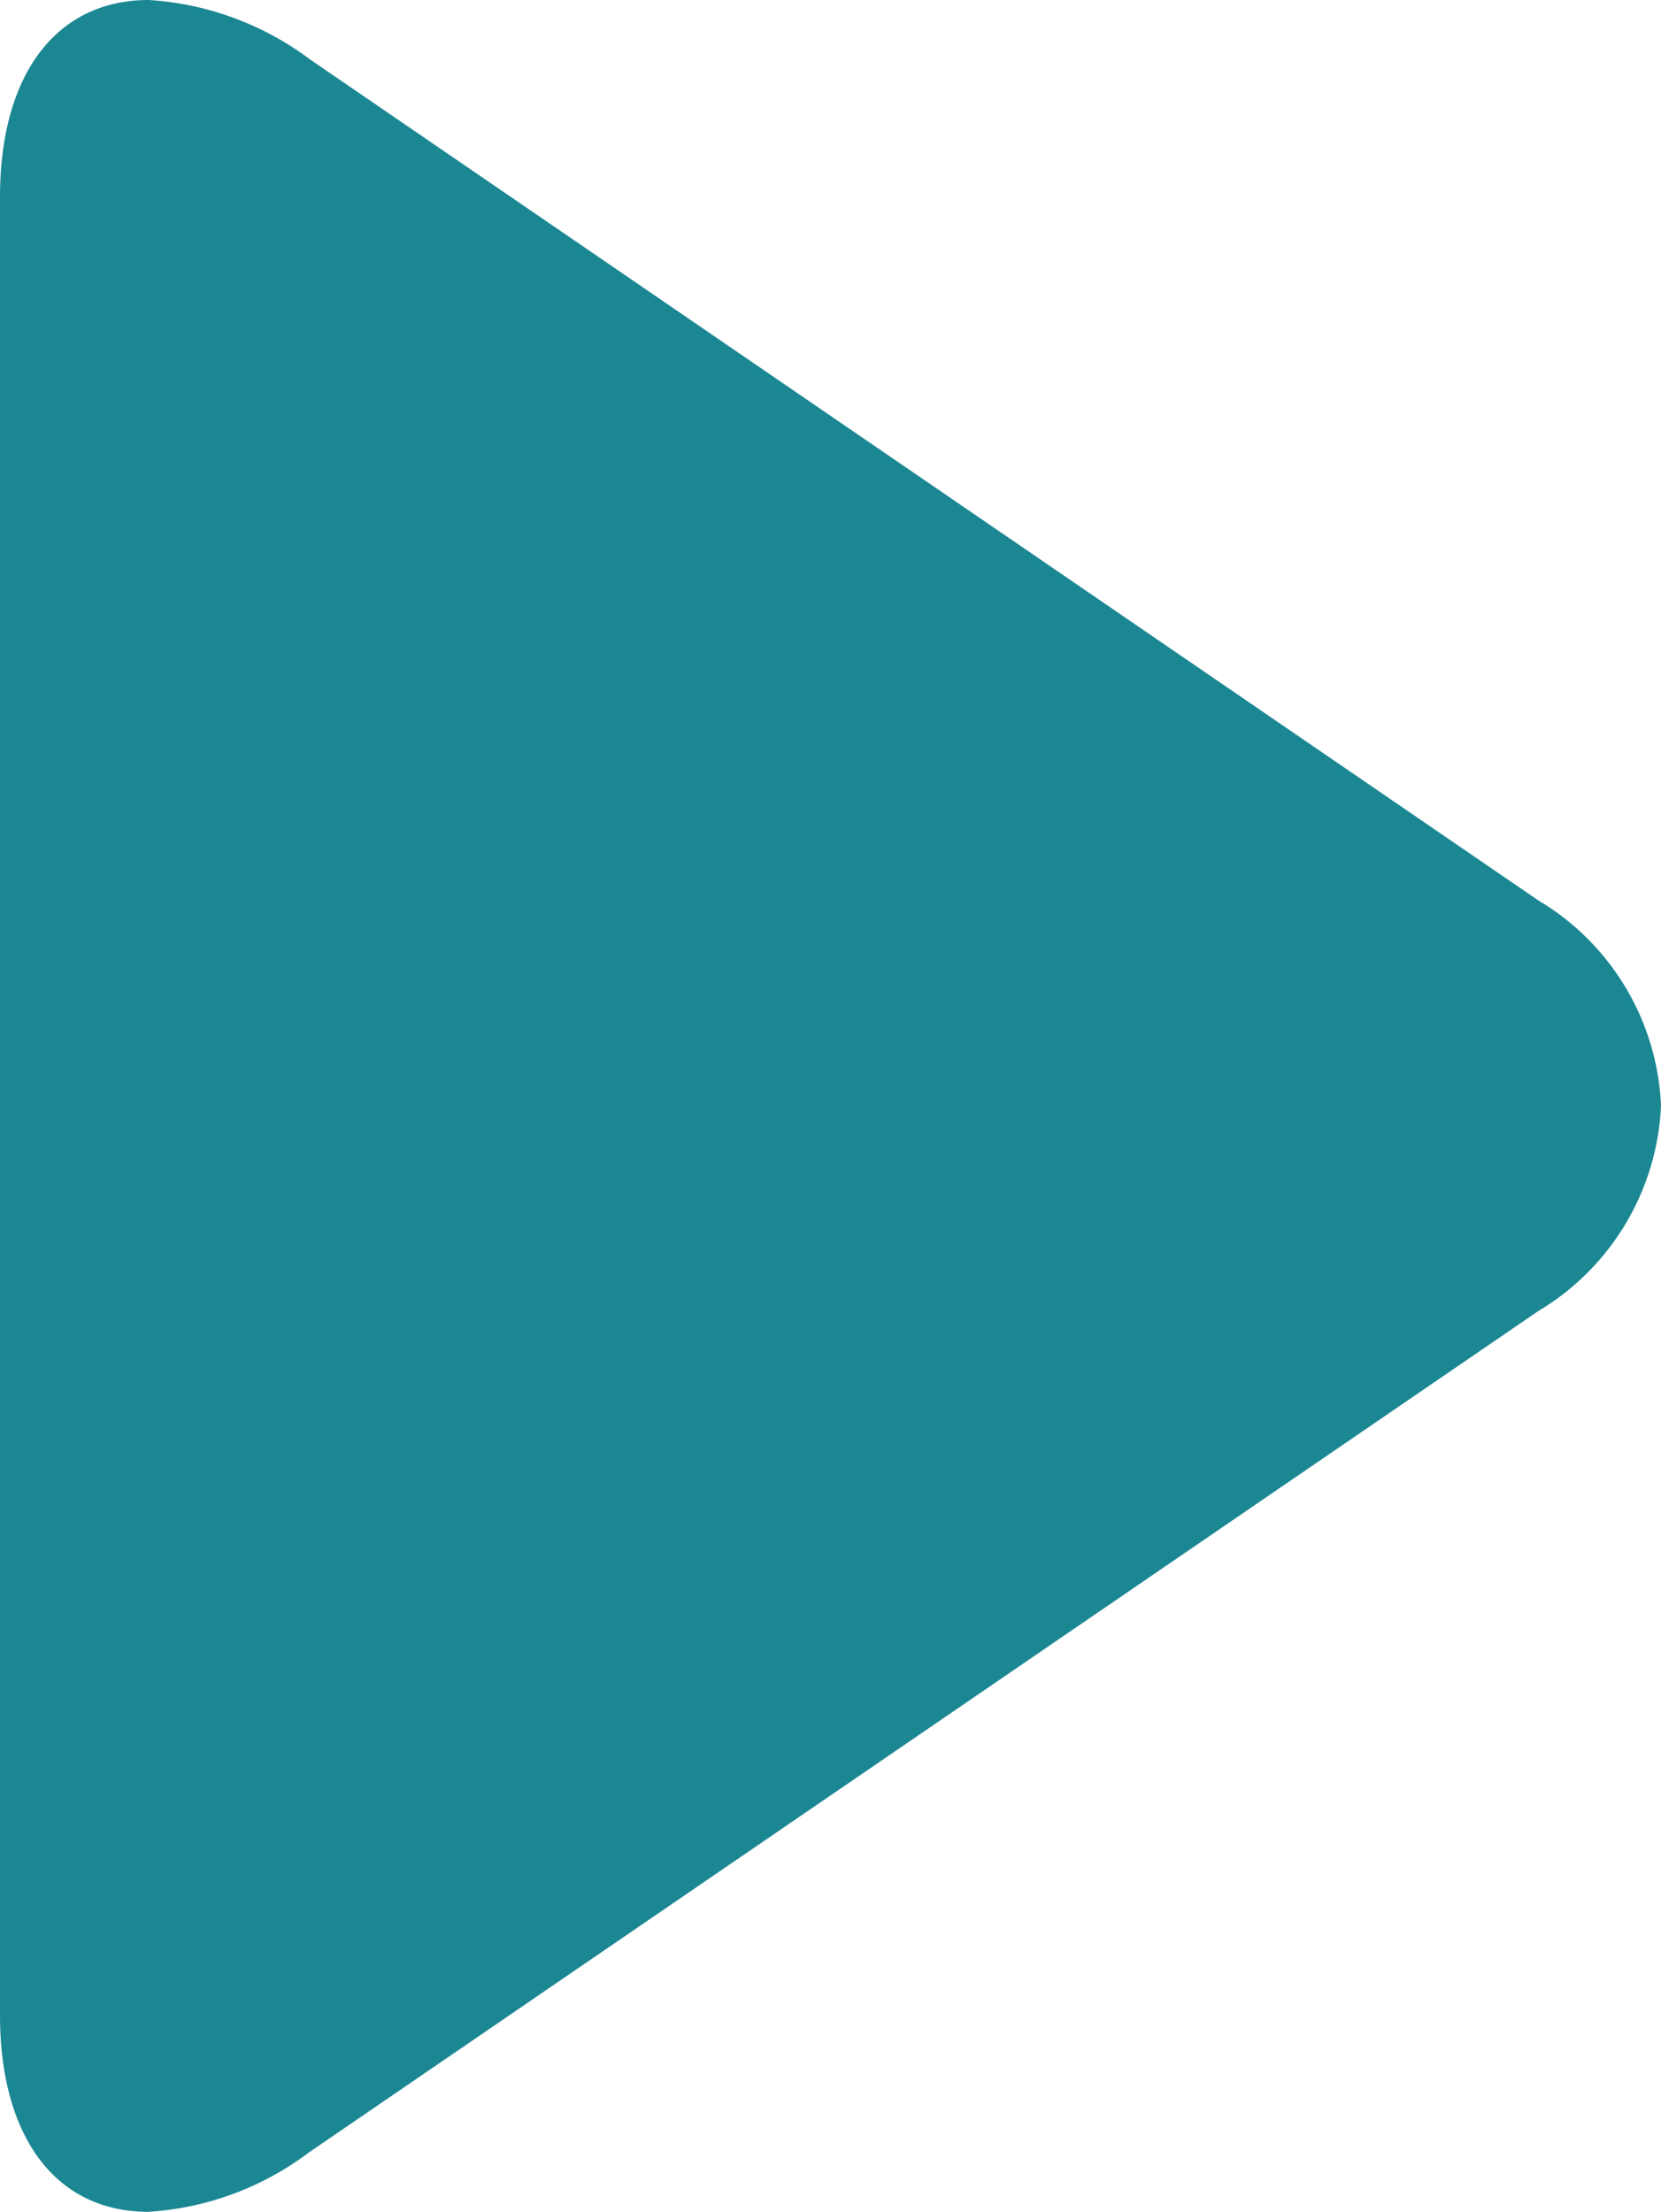 <svg xmlns="http://www.w3.org/2000/svg" width="9.629" height="12.821" viewBox="0 0 9.629 12.821">
  <g id="play" transform="translate(-61.52)">
    <g id="Groupe_11491" data-name="Groupe 11491" transform="translate(61.52)">
      <path id="Tracé_7814" data-name="Tracé 7814" d="M70.439,5.22,63.318.345A1.738,1.738,0,0,0,62.382,0c-.533,0-.862.427-.862,1.143V11.68c0,.715.329,1.141.86,1.141a1.724,1.724,0,0,0,.932-.345L70.437,7.6a1.462,1.462,0,0,0,.712-1.19A1.457,1.457,0,0,0,70.439,5.22Z" transform="translate(-61.52)" fill="#1b8793"/>
    </g>
  </g>
</svg>

